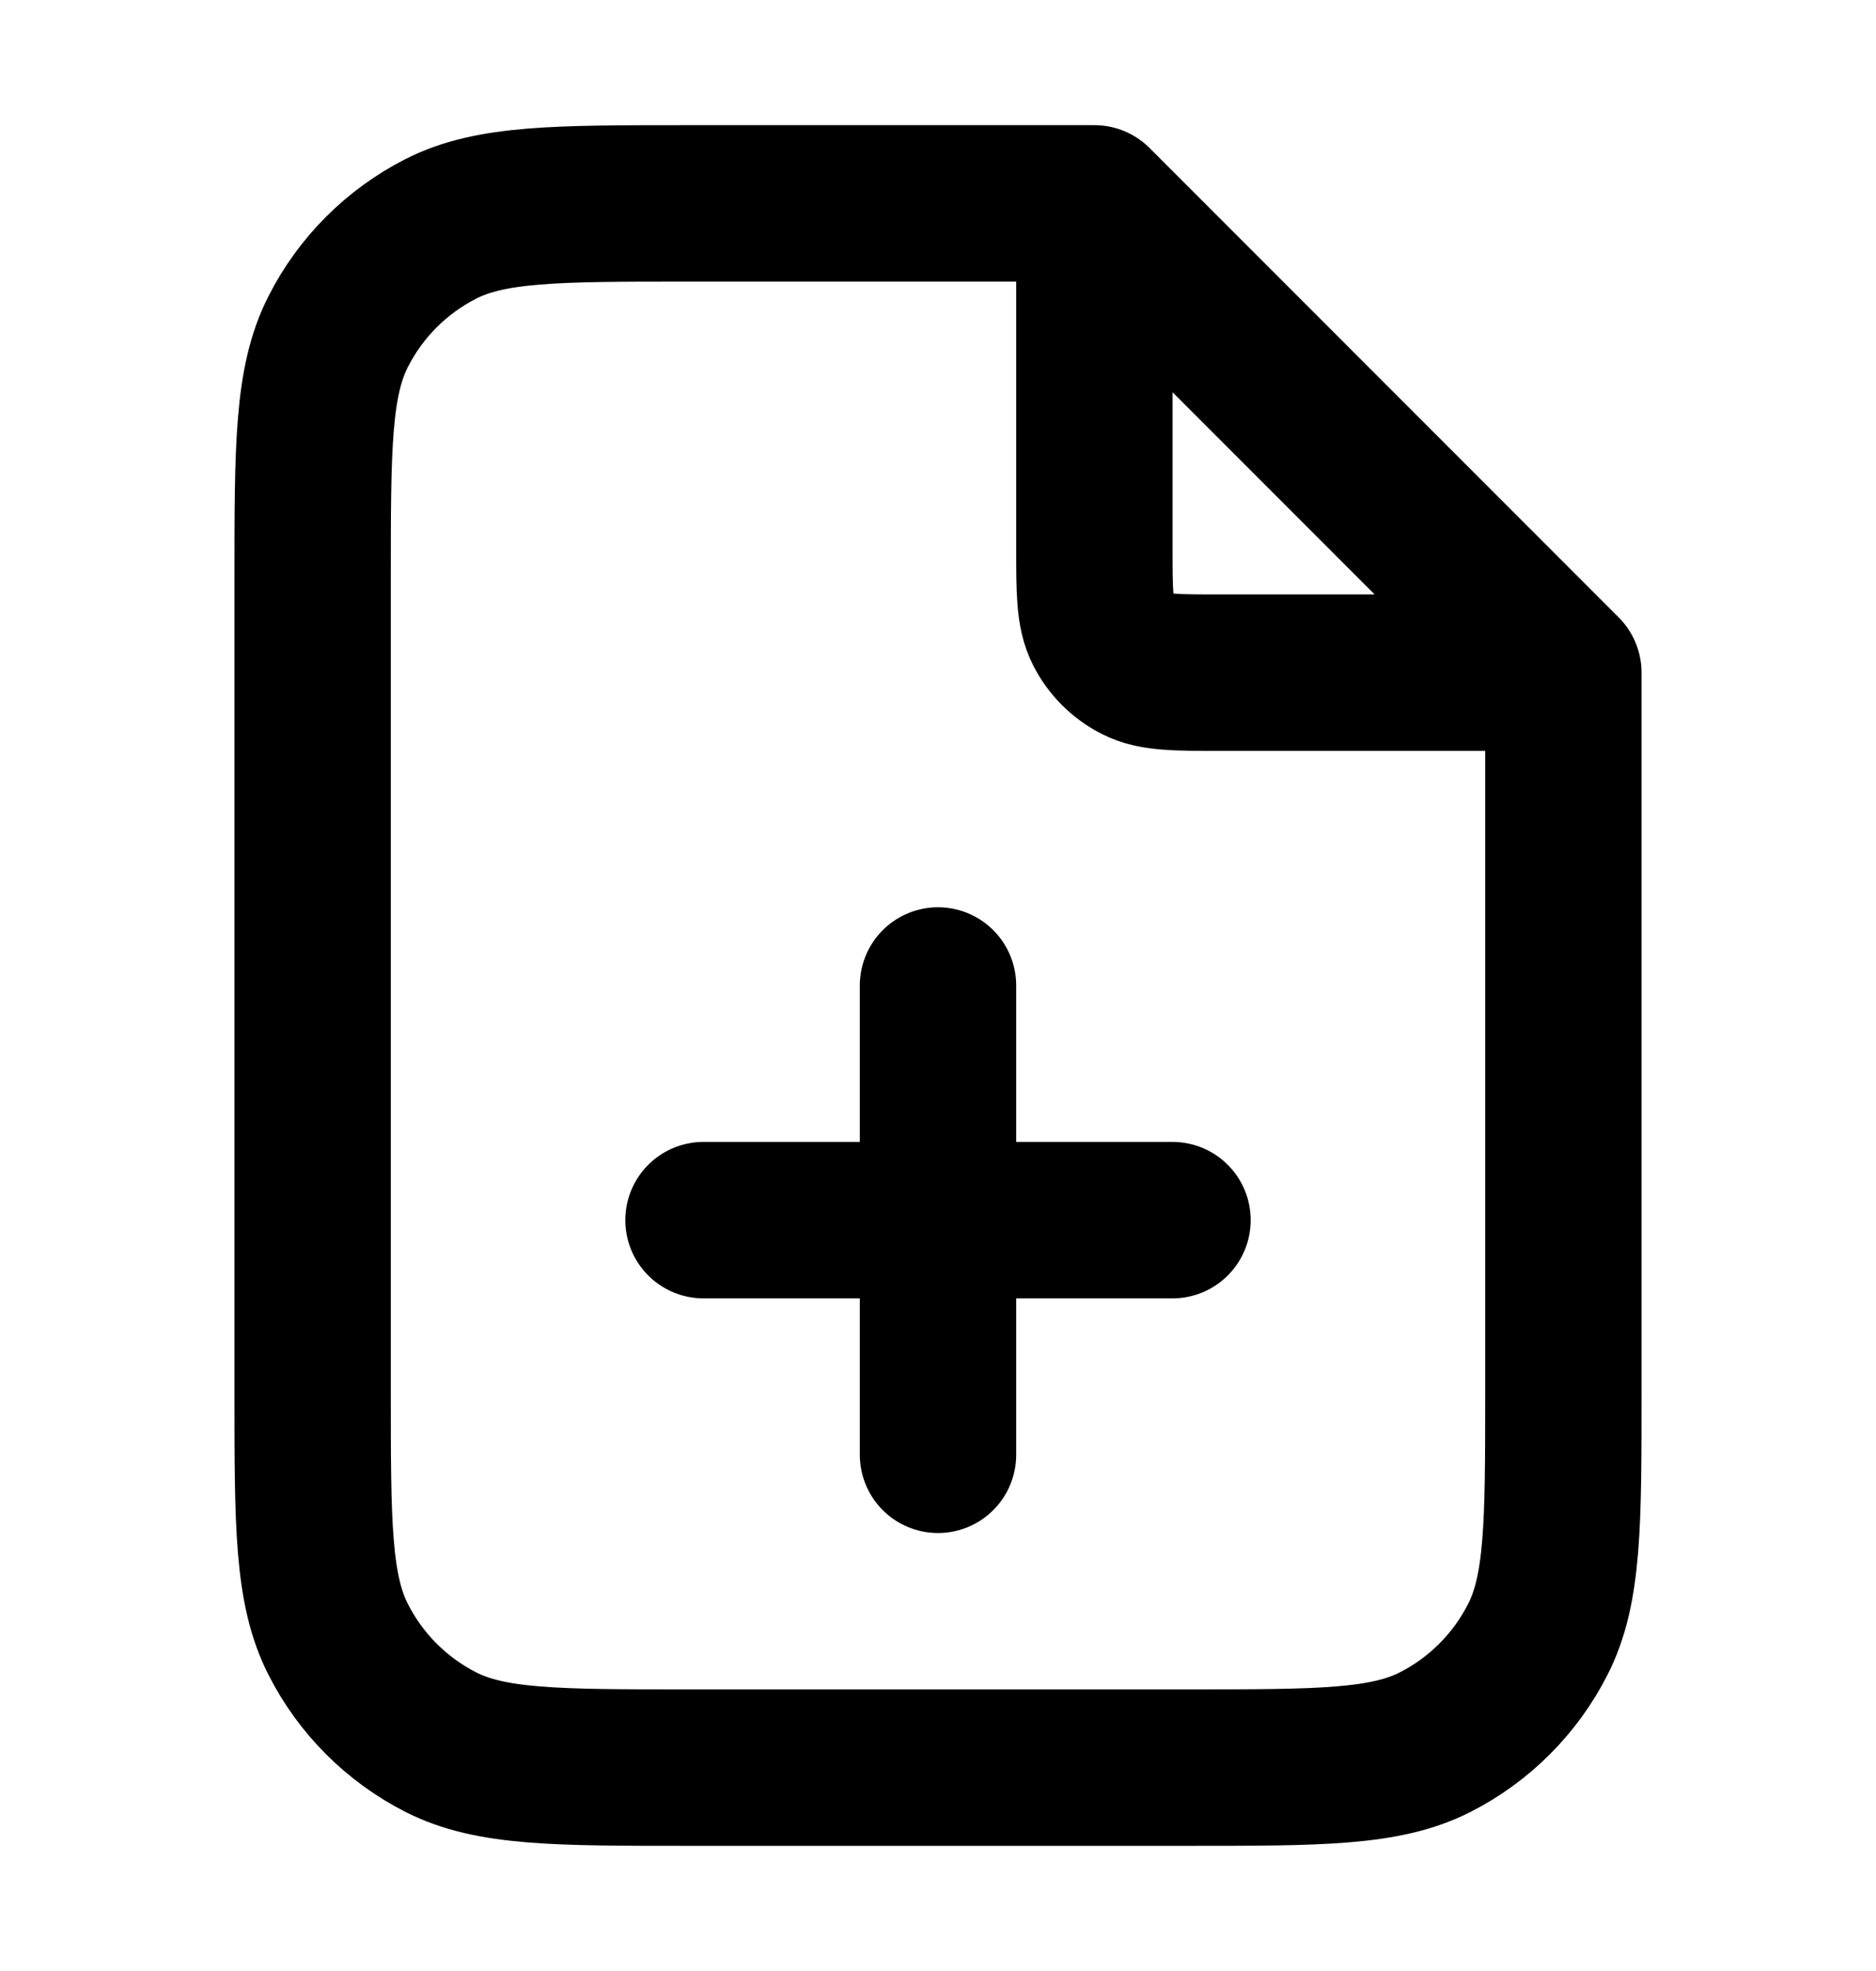 <svg width="20" height="21" viewBox="0 0 20 21" fill="none" xmlns="http://www.w3.org/2000/svg">
<g id="file-plus-03">
<path id="Icon" d="M11.667 2.391V5.833C11.667 6.3 11.667 6.533 11.758 6.712C11.837 6.869 11.965 6.996 12.122 7.076C12.3 7.167 12.533 7.167 13 7.167H16.442M10 15.5V10.5M7.5 13H12.5M11.667 2.167H7.333C5.933 2.167 5.233 2.167 4.698 2.439C4.228 2.679 3.845 3.061 3.606 3.532C3.333 4.066 3.333 4.767 3.333 6.167V14.833C3.333 16.233 3.333 16.934 3.606 17.468C3.845 17.939 4.228 18.321 4.698 18.561C5.233 18.833 5.933 18.833 7.333 18.833H12.667C14.067 18.833 14.767 18.833 15.302 18.561C15.772 18.321 16.154 17.939 16.394 17.468C16.667 16.934 16.667 16.233 16.667 14.833V7.167L11.667 2.167Z" stroke="currentColor" stroke-width="1.667" stroke-linecap="round" stroke-linejoin="round"/>
</g>
</svg>

